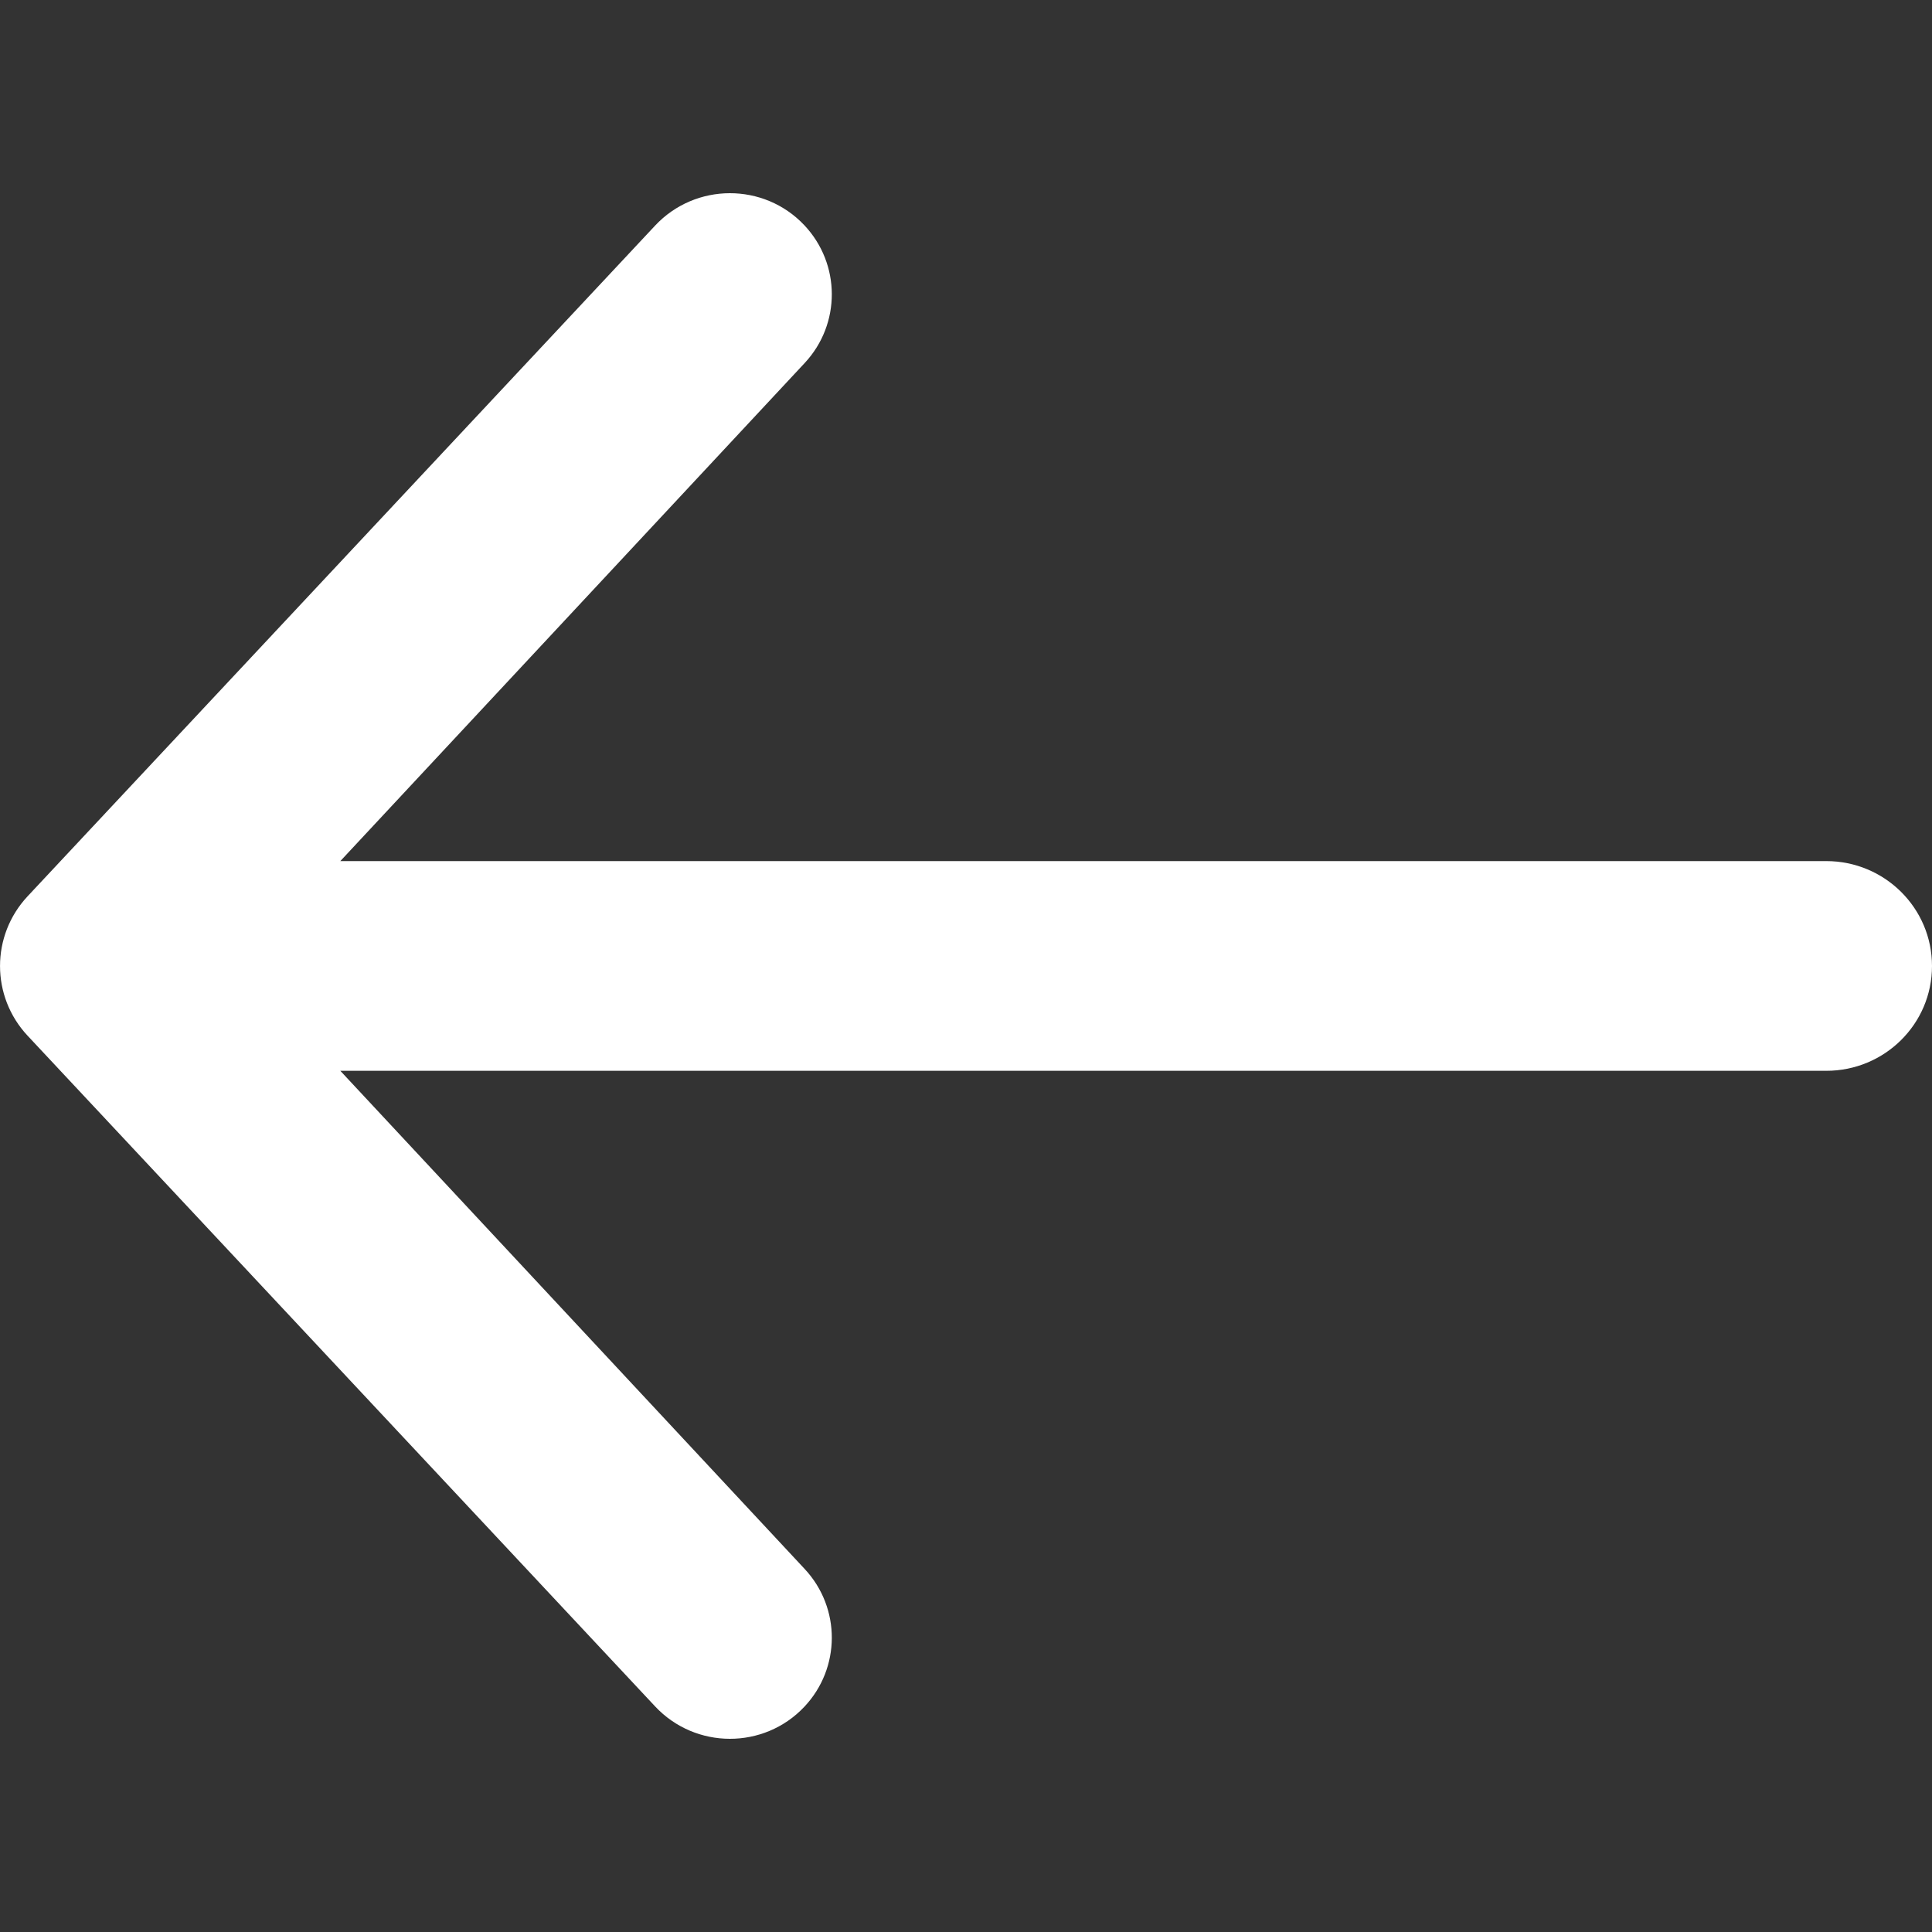 <svg width="20" height="20" viewBox="0 0 20 20" fill="none" xmlns="http://www.w3.org/2000/svg">
<rect x="0" y="0" width="20" height="20" fill="#333333" stroke="none"/>
<path d="M8.331 3.757C8.706 3.354 8.704 2.732 8.326 2.331C7.908 1.888 7.199 1.89 6.782 2.335L0.286 9.278C-0.095 9.685 -0.095 10.315 0.286 10.722L6.782 17.665C7.199 18.11 7.908 18.112 8.326 17.669C8.704 17.268 8.706 16.646 8.331 16.243L3.523 11.085H18.905C19.51 11.085 20 10.6 20 10C20 9.4 19.51 8.914 18.905 8.914H3.523L8.331 3.757Z" fill="white"/>
</svg>
